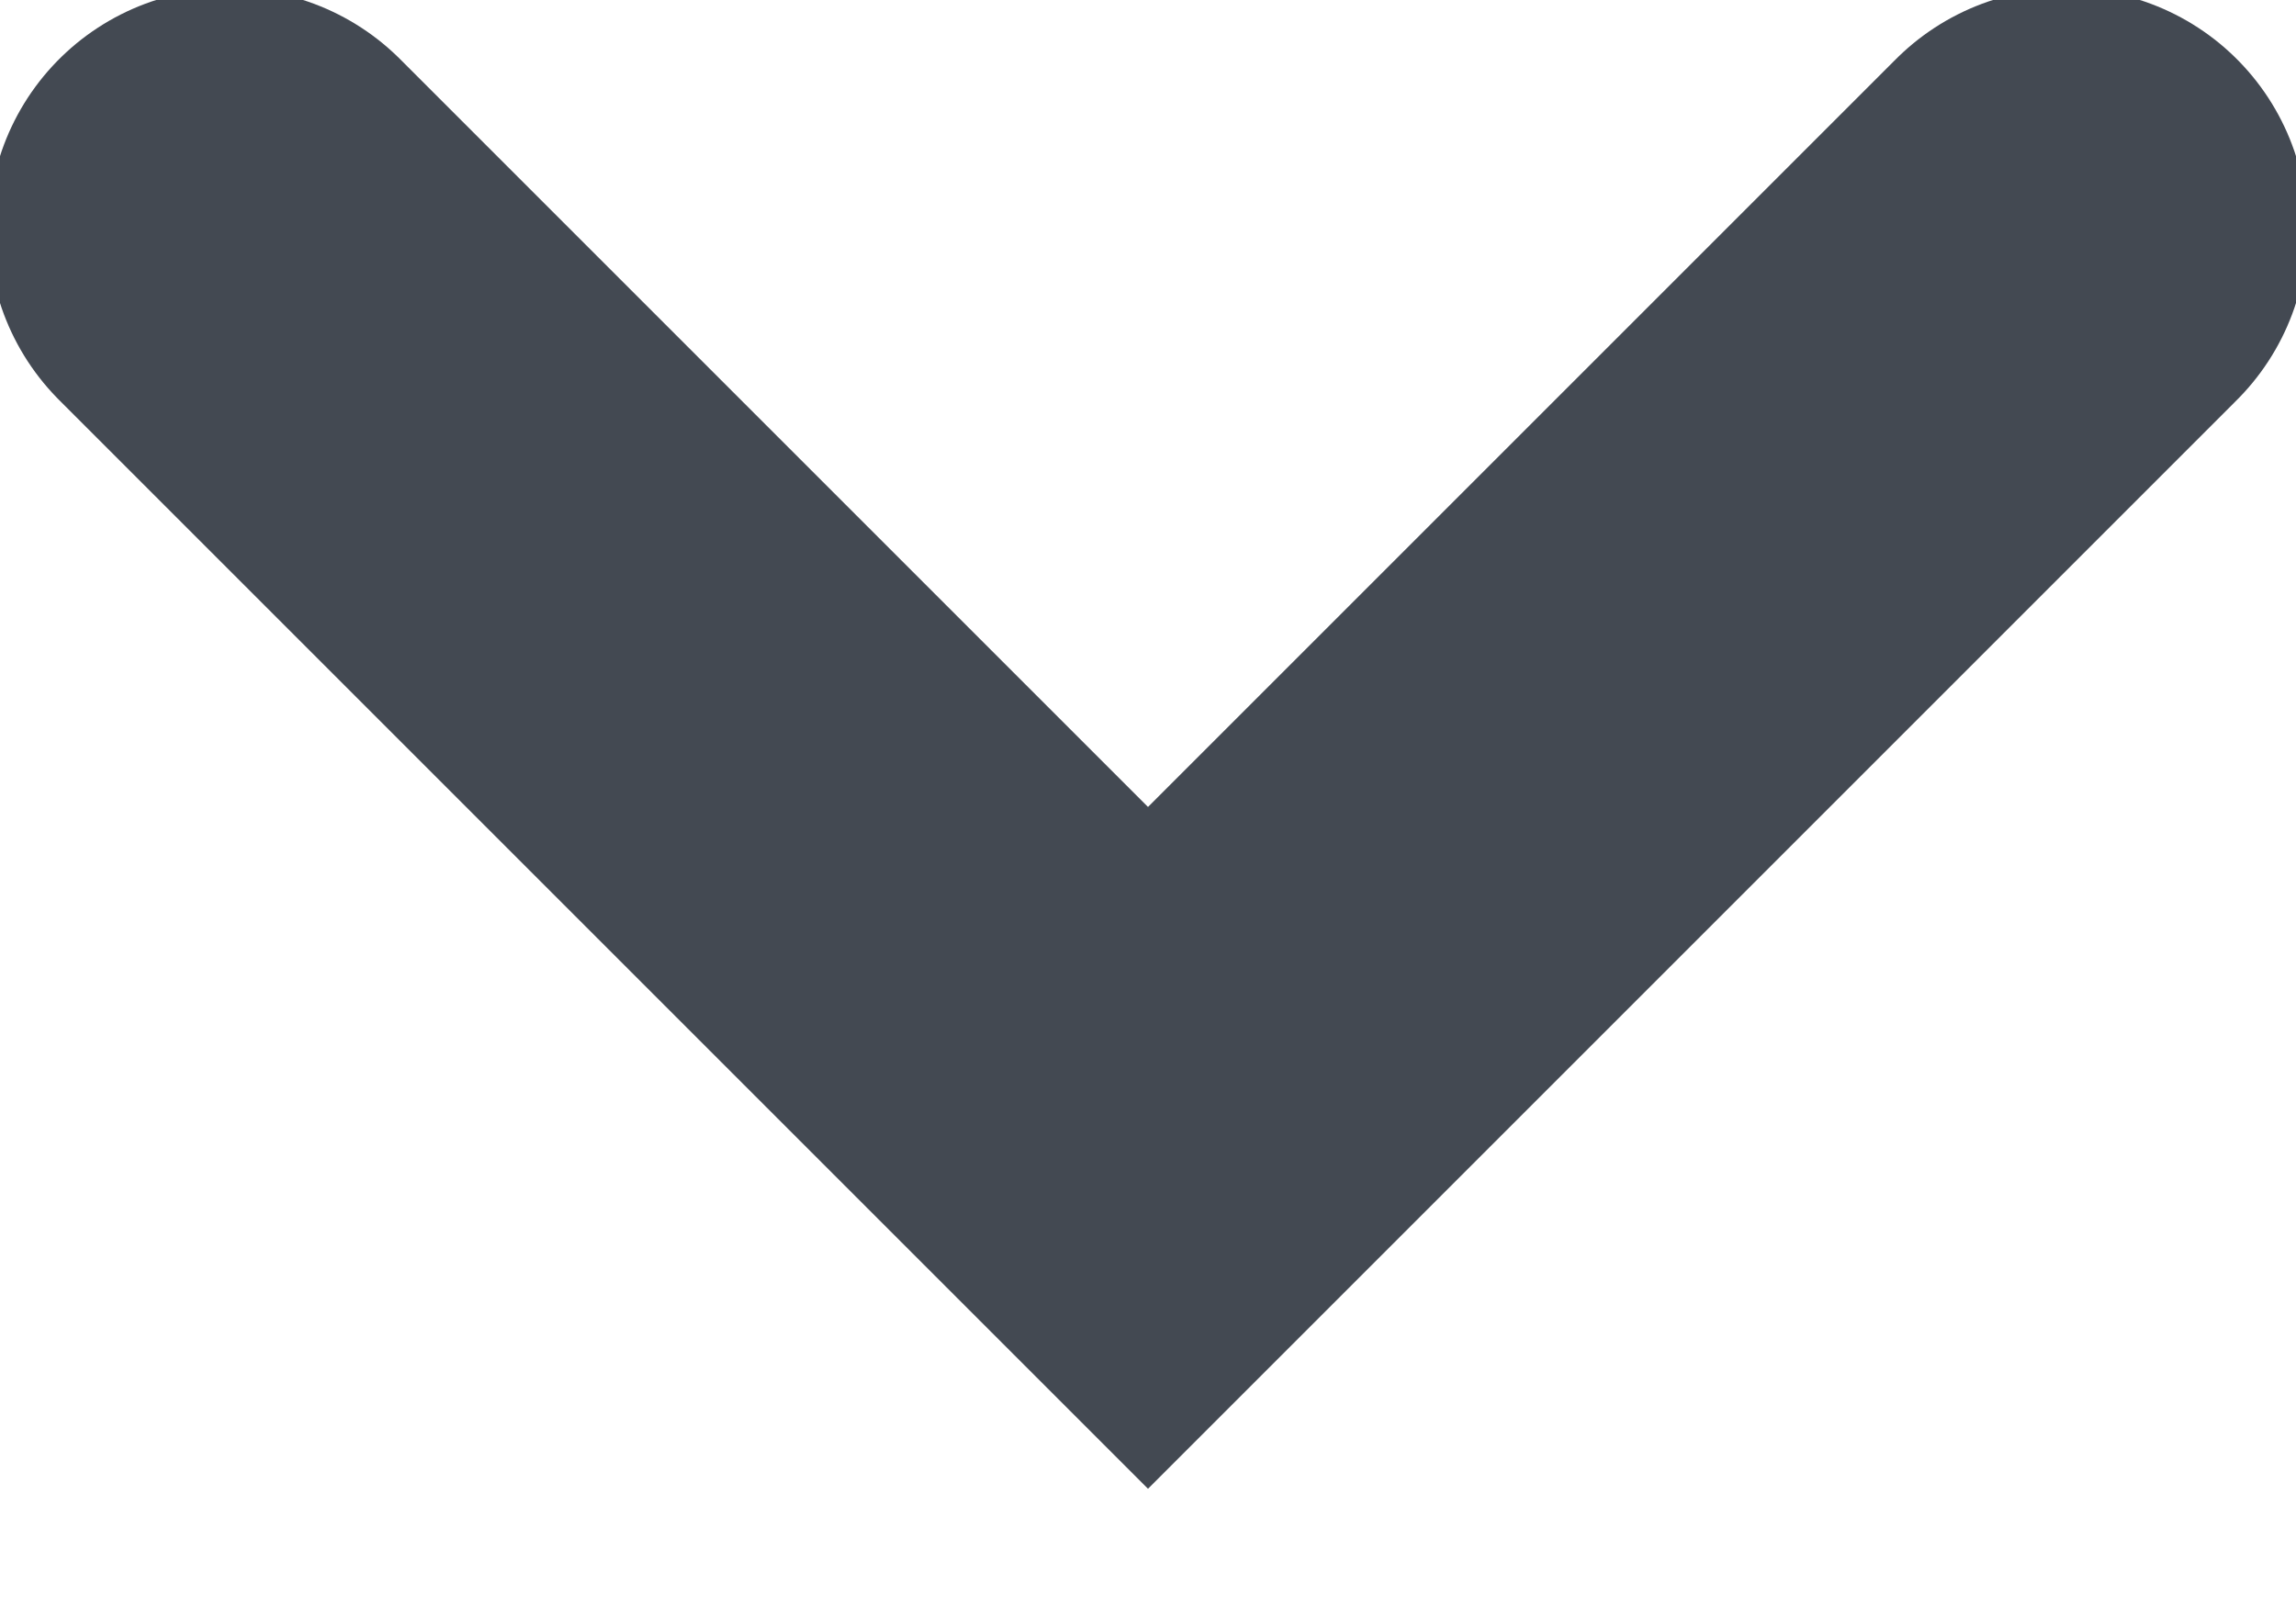 <?xml version="1.0" encoding="UTF-8"?>
<svg width="10px" height="7px" viewBox="0 0 10 7" version="1.1" xmlns="http://www.w3.org/2000/svg" xmlns:xlink="http://www.w3.org/1999/xlink">
    <!-- Generator: sketchtool 62 (101010) - https://sketch.com -->
    <title>C2FF38BE-2A6E-4742-90C1-4B9C3338B617</title>
    <desc>Created with sketchtool.</desc>
    <g id="Page-1" stroke="none" stroke-width="1" fill="none" fill-rule="evenodd" stroke-linecap="round">
        <g id="Filter-Expanded-_-Mobile-turtle" transform="translate(-325, -144)" stroke="#434952" stroke-width="2.1">
            <polyline id="Path-11-Copy-22" transform="translate(330, 147) scale(1, -1) rotate(270) translate(-330, -147) " points="328 143 332 147 328 151"></polyline>
        </g>
    </g>
</svg>